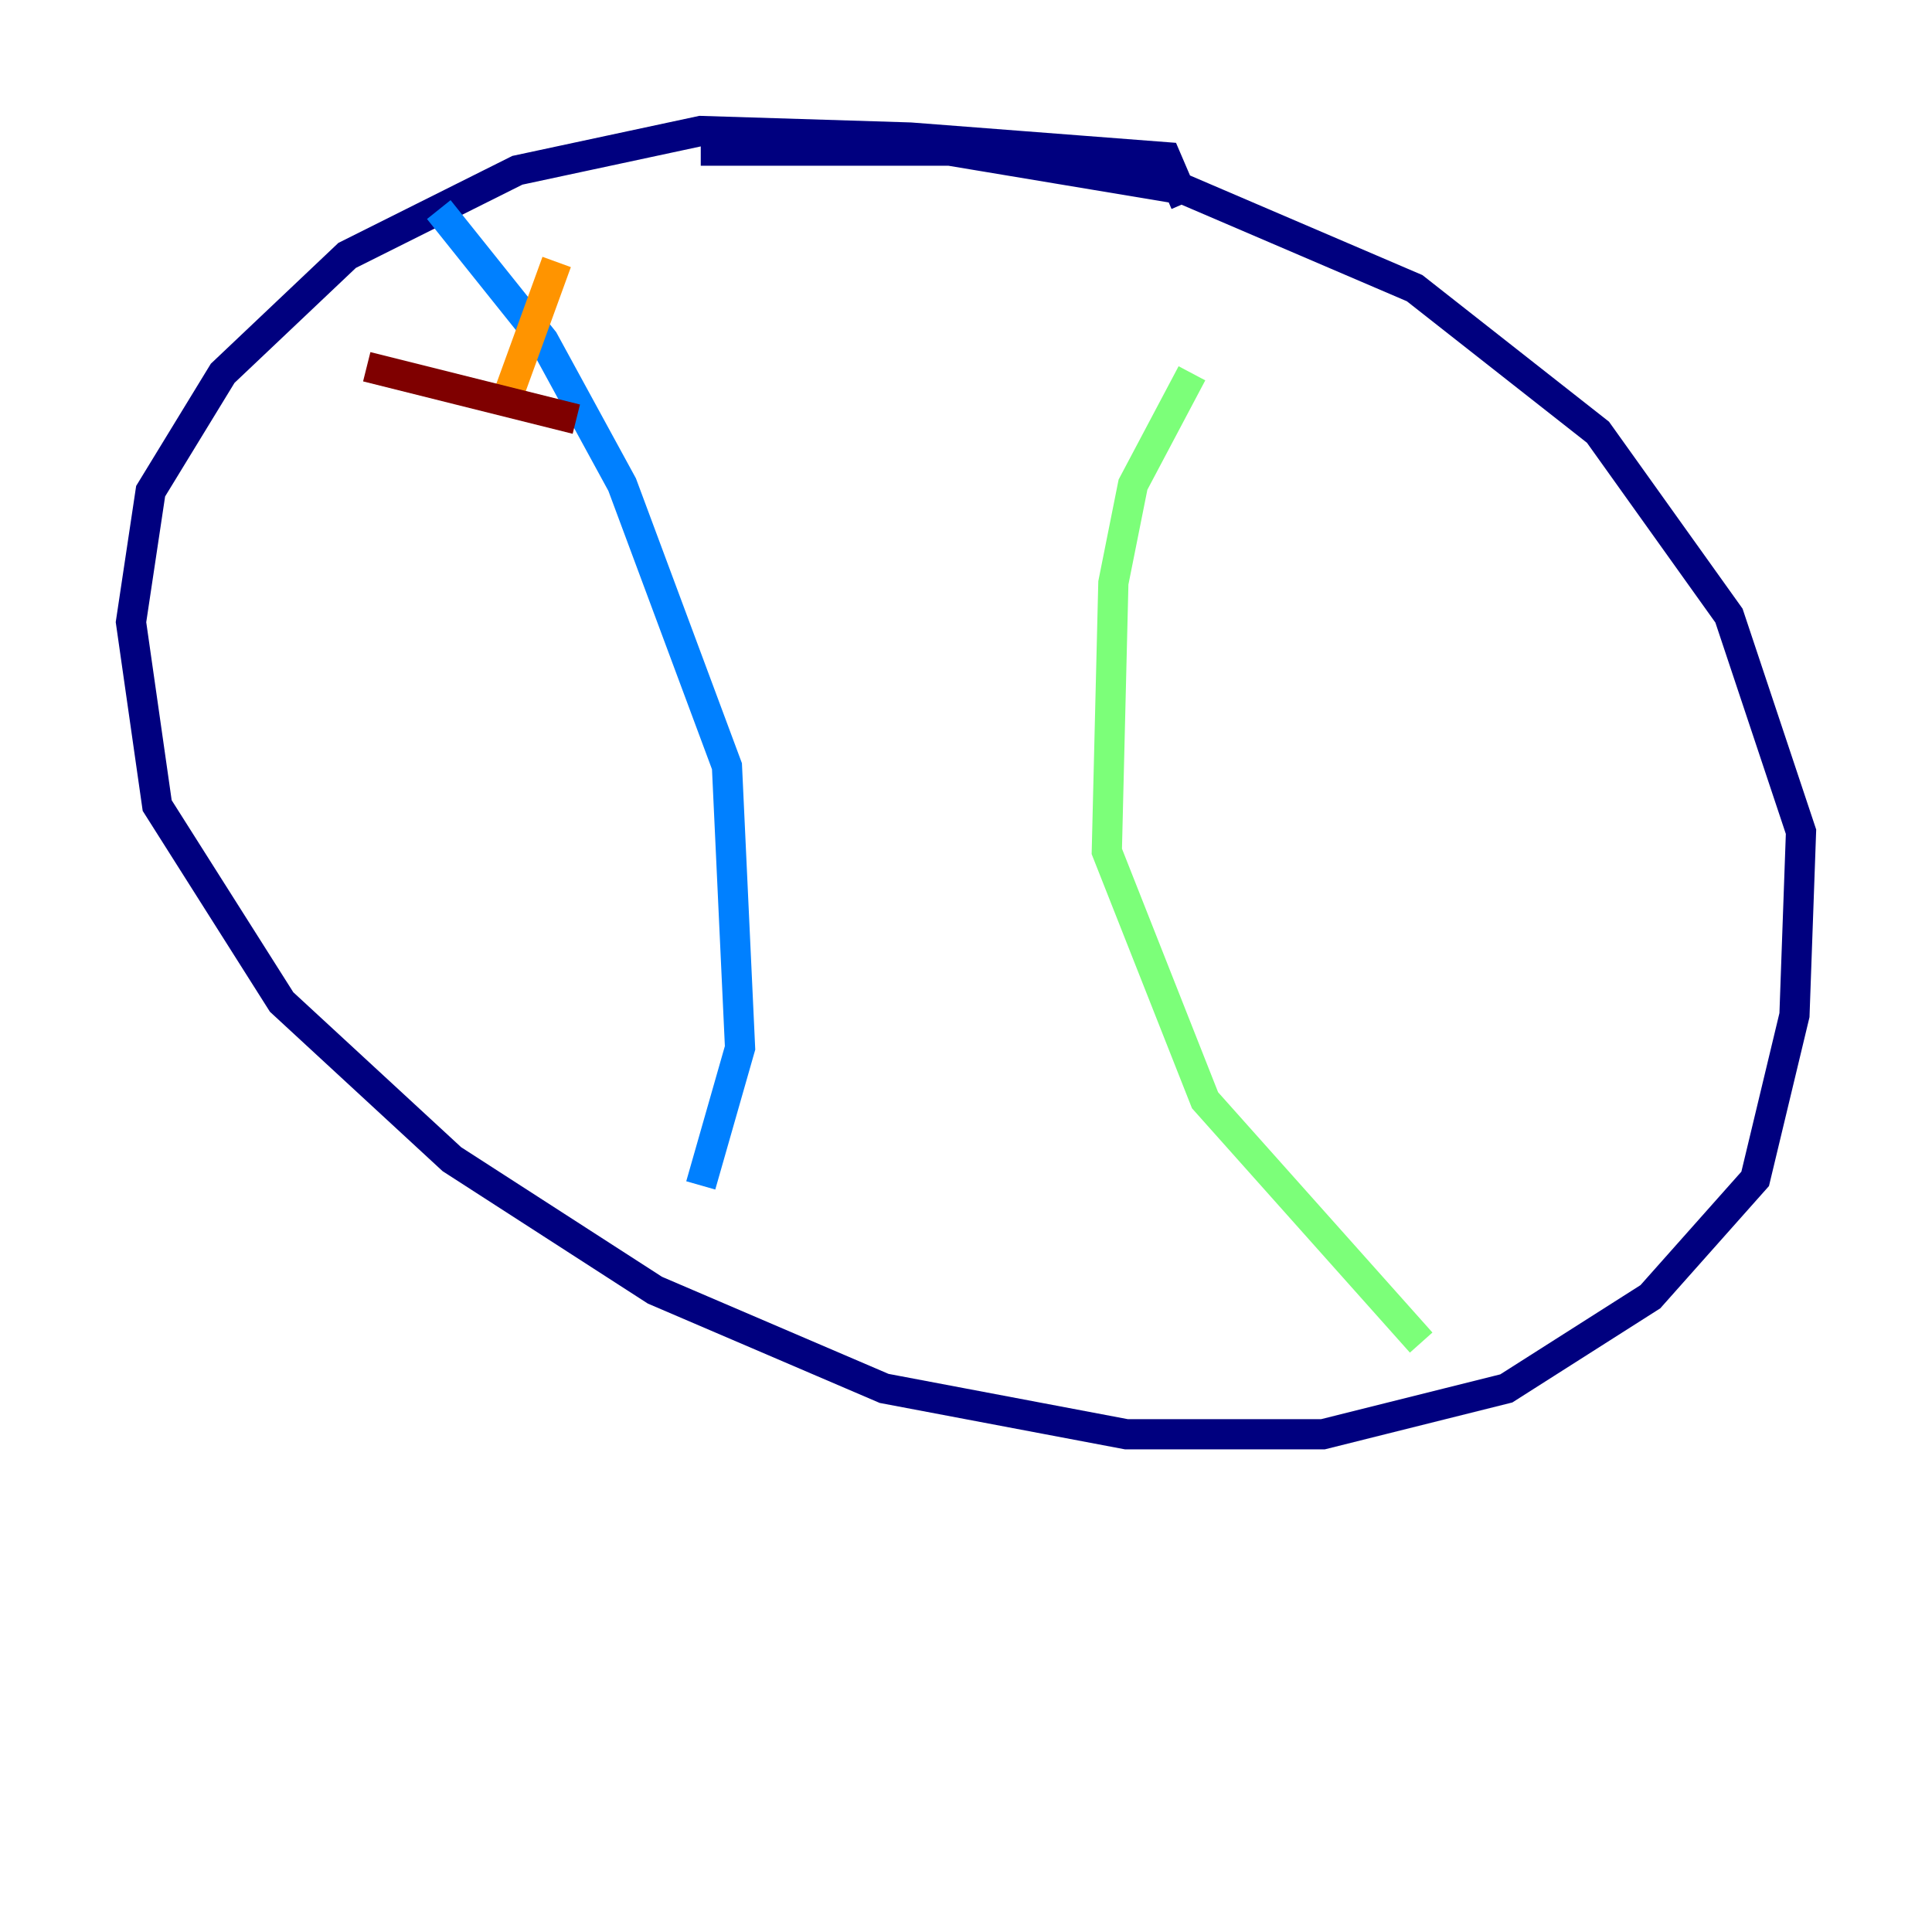 <?xml version="1.0" encoding="utf-8" ?>
<svg baseProfile="tiny" height="128" version="1.2" viewBox="0,0,128,128" width="128" xmlns="http://www.w3.org/2000/svg" xmlns:ev="http://www.w3.org/2001/xml-events" xmlns:xlink="http://www.w3.org/1999/xlink"><defs /><polyline fill="none" points="78.536,13.451 77.234,10.414 60.312,9.112 46.427,8.678 34.278,11.281 22.997,16.922 14.752,24.732 9.98,32.542 8.678,41.22 10.414,53.37 18.658,66.386 29.939,76.8 43.39,85.478 58.576,91.986 74.63,95.024 87.647,95.024 99.797,91.986 109.342,85.912 116.285,78.102 118.888,67.254 119.322,55.105 114.549,40.786 105.871,28.637 93.722,19.091 78.536,12.583 62.915,9.98 46.427,9.98" stroke="#00007f" stroke-width="2" /><polyline fill="none" points="29.071,13.885 36.014,22.563 41.22,32.108 48.163,50.766 49.031,69.424 46.427,78.536" stroke="#0080ff" stroke-width="2" /><polyline fill="none" points="78.969,24.732 75.064,32.108 73.763,38.617 73.329,56.407 79.837,72.895 94.156,88.949" stroke="#7cff79" stroke-width="2" /><polyline fill="none" points="36.881,17.356 33.41,26.902" stroke="#ff9400" stroke-width="2" /><polyline fill="none" points="24.298,24.298 38.183,27.77" stroke="#7f0000" stroke-width="2" /></svg>